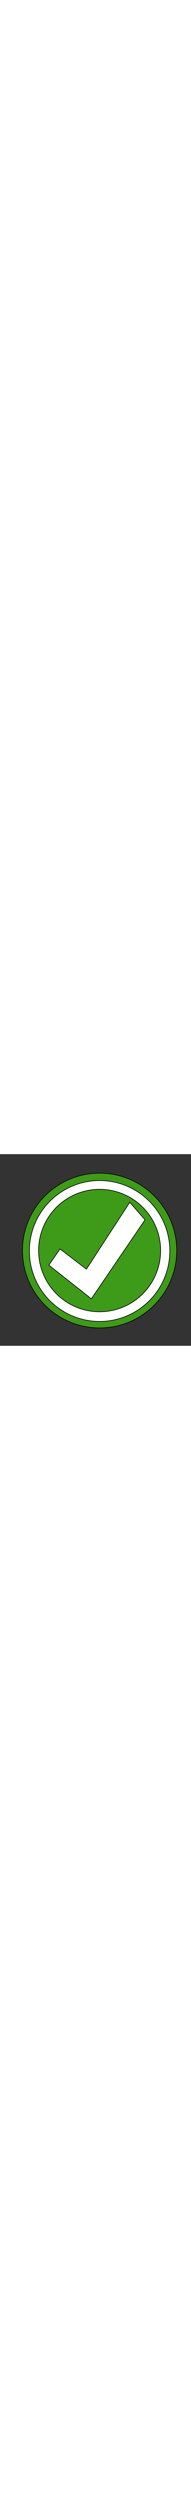 <svg xmlns="http://www.w3.org/2000/svg" width="23px" heigth="23px" viewBox="30 110 300 300" id="VERIFIED_TYPE.LEGACY_VERIFIED" class="r-1cvl2hr r-4qtqp9 r-yyyyoo r-1xvli5t r-f9ja8p r-og9te1 r-bnwqim r-1plcrui r-lrvibr">
  <rect x="30" y="110" width="300" height="300" fill="#333333" stroke="none"/>
  <ellipse style="stroke: rgb(0, 0, 0); fill: #3e9a19;" cx="186.447" cy="260.885" rx="121.138" ry="121.138"></ellipse>
  <ellipse style="stroke: rgb(0, 0, 0); fill: #ffffff;" cx="186.446" cy="261.587" rx="110.253" ry="110.253"></ellipse>
  <ellipse style="stroke: rgb(0, 0, 0); fill: #3e9a19;" cx="186.447" cy="260.884" rx="95.857" ry="95.857"></ellipse>
  <path style="stroke: rgb(0, 0, 0); fill: rgb(255, 255, 255);" d="M 124.297 258.426 L 165.73 290.029 L 233.849 185.393 L 257.724 212.781 L 173.455 336.376 L 106.742 283.708 L 124.297 258.426 Z"></path>
</svg>
